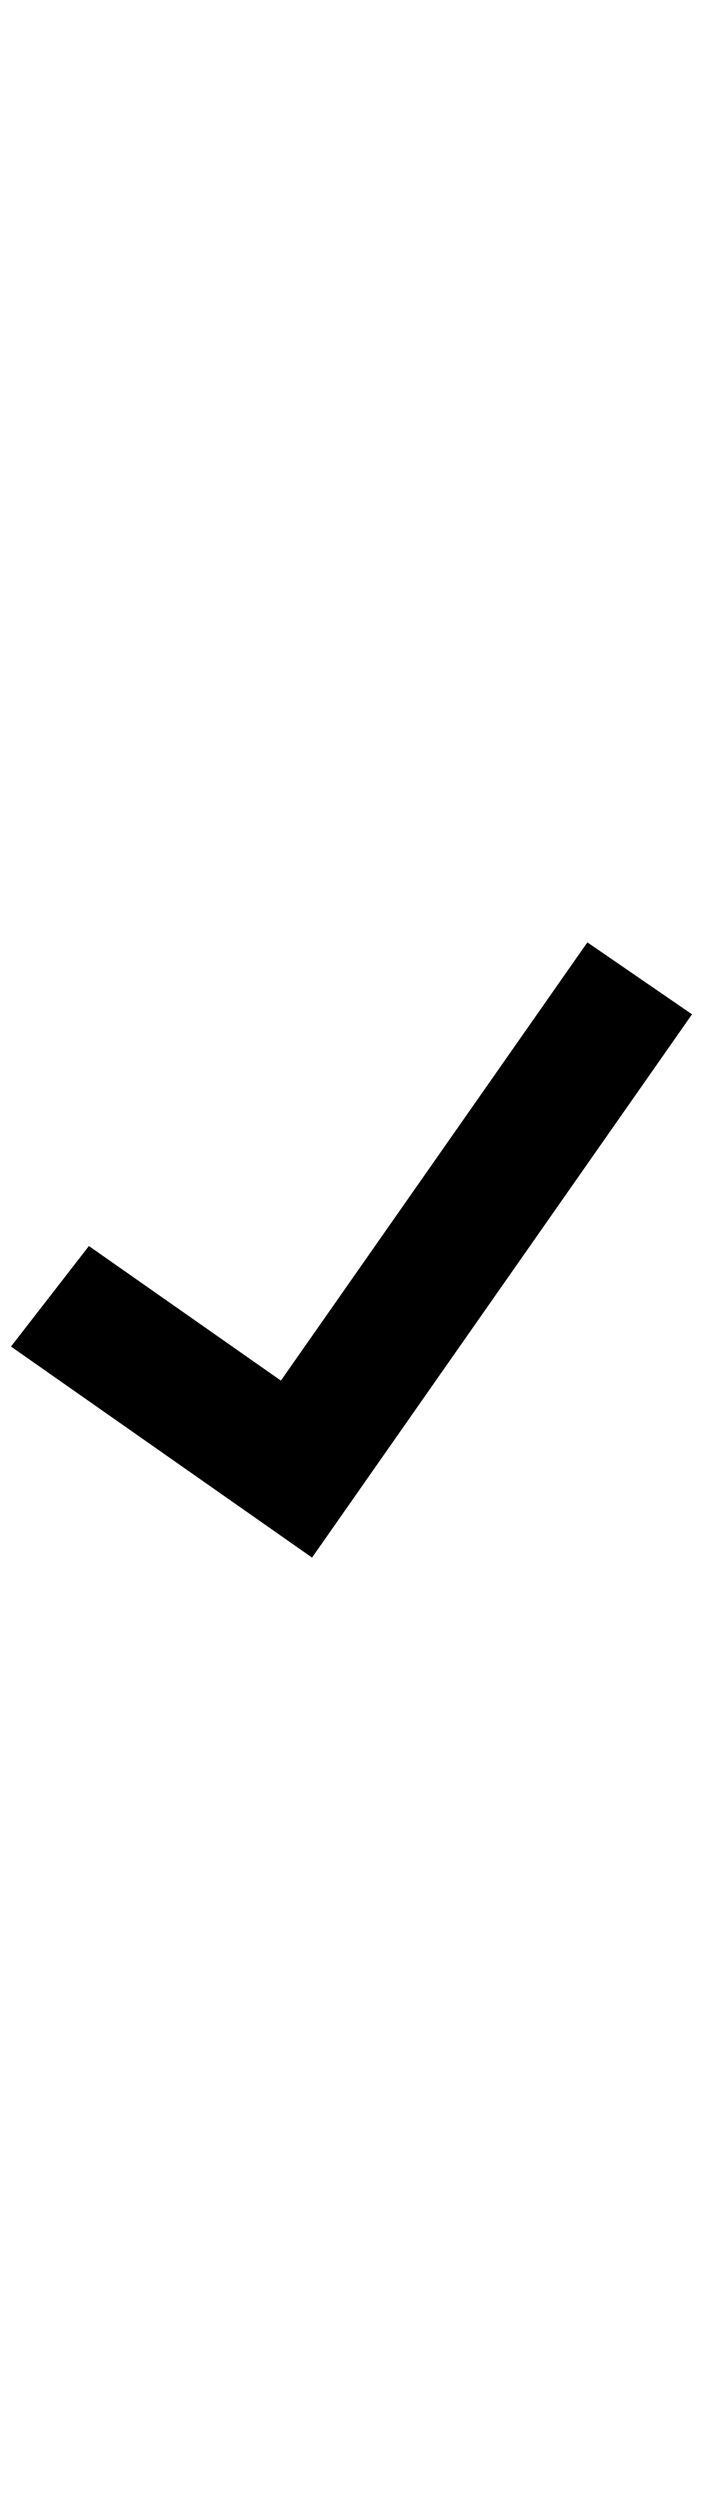 <svg data-name="Layer 1" xmlns="http://www.w3.org/2000/svg" viewBox="0 0 32 32" width="9" role="presentation" alt="" data-testid="CheckmarkIcon" size="11" color="currentColor"><path fill="currentColor" d="M26.737 2L12.786 21.945 4.047 15.82.5 20.394 14.204 30 31.5 5.274 26.737 2z"></path></svg>